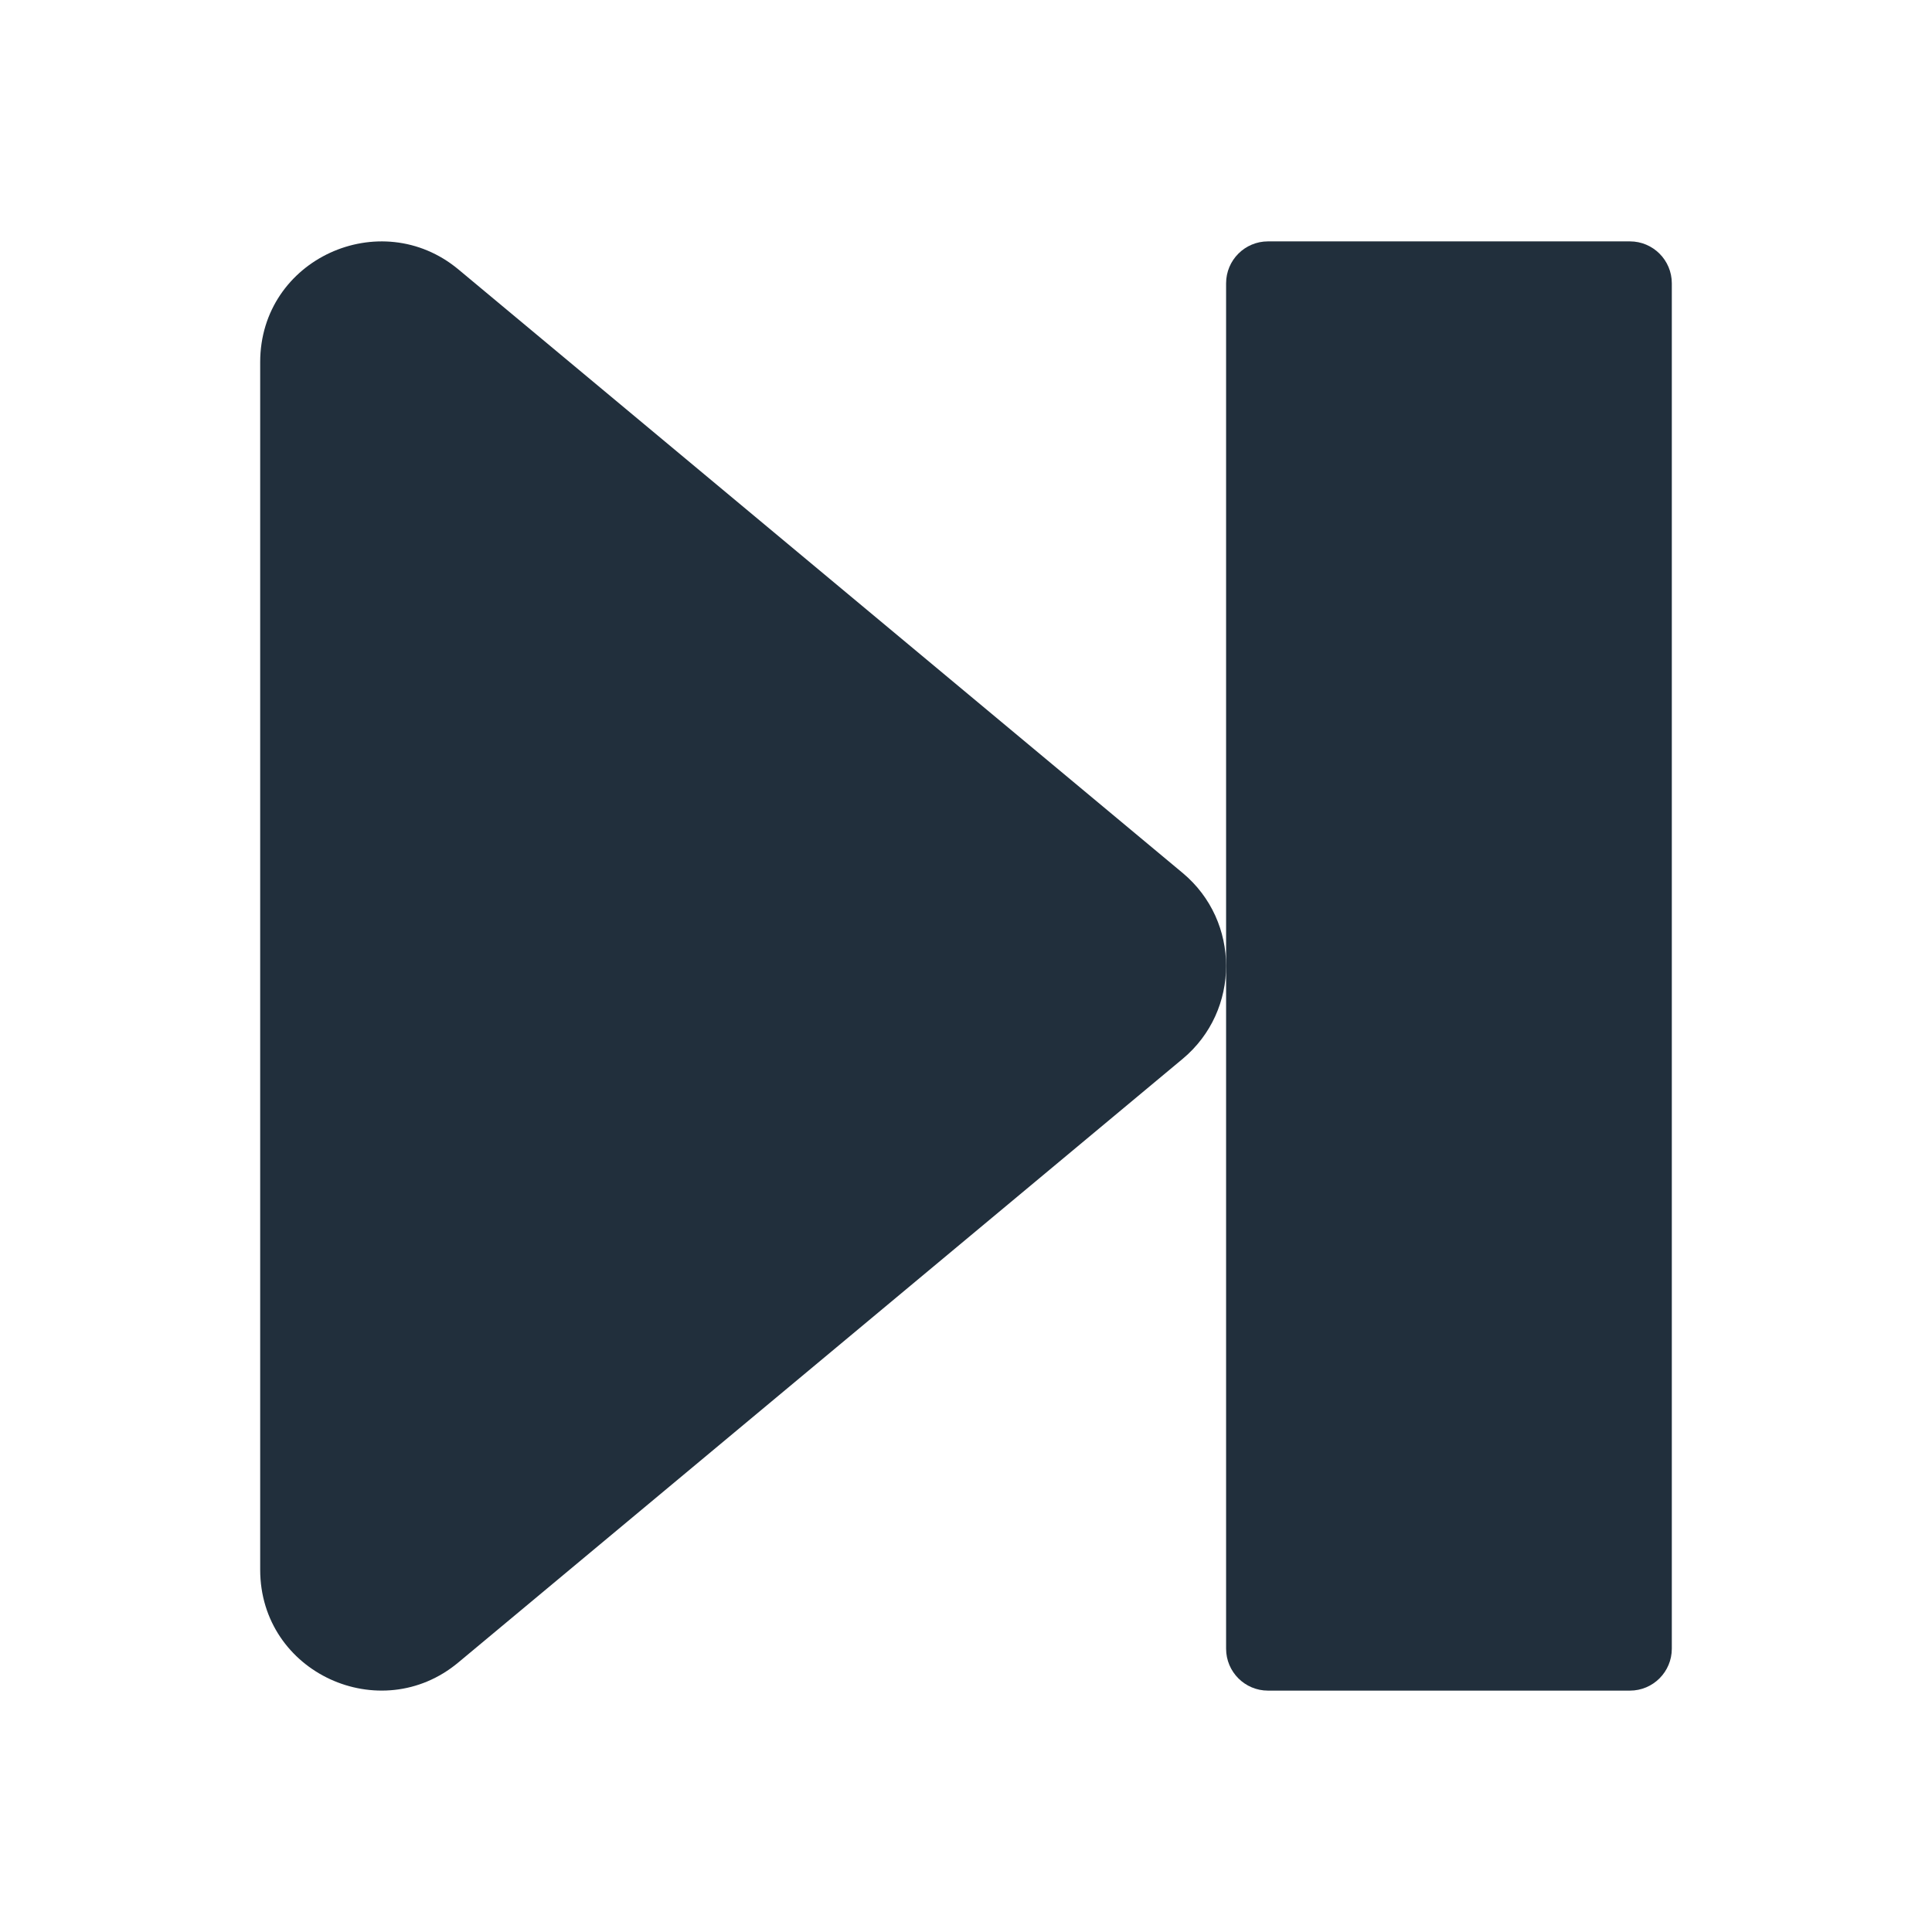 <?xml version="1.0" encoding="UTF-8" standalone="no"?>
<!DOCTYPE svg PUBLIC "-//W3C//DTD SVG 1.1//EN" "http://www.w3.org/Graphics/SVG/1.1/DTD/svg11.dtd">
<svg version="1.1" xmlns="http://www.w3.org/2000/svg" xmlns:xlink="http://www.w3.org/1999/xlink" preserveAspectRatio="xMidYMid meet" viewBox="0 0 640 640" width="640" height="640"><defs><path d="M151.82 89.22C126.07 67.85 86.19 85.72 86.19 119.97C86.19 159.97 86.19 479.97 86.19 519.97C86.19 554.22 126.07 572.22 151.82 550.72C175.82 530.72 367.82 370.72 391.82 350.72C410.94 334.72 410.94 305.22 391.82 289.22C343.82 249.22 175.82 109.22 151.82 89.22Z" id="b3Bw58hQVo"></path><path d="M539.93 79.96C547.59 79.96 553.81 86.18 553.81 93.85C553.81 187.08 553.81 452.92 553.81 546.15C553.81 553.82 547.59 560.04 539.93 560.04C513.17 560.04 446.79 560.04 420.04 560.04C412.37 560.04 406.16 553.82 406.16 546.15C406.16 452.92 406.16 187.08 406.16 93.85C406.16 86.18 412.37 79.96 420.04 79.96C446.79 79.96 513.17 79.96 539.93 79.96Z" id="aJI3mgPD3"></path></defs><g><g><g><g><use xlink:href="#b3Bw58hQVo" opacity="1" fill="#212f3c" fill-opacity="1"></use><g><use xlink:href="#b3Bw58hQVo" opacity="1" fill-opacity="0" stroke="#000000" stroke-width="1" stroke-opacity="0"></use></g></g><g><use xlink:href="#aJI3mgPD3" opacity="1" fill="#212f3c" fill-opacity="1"></use></g></g></g></g></svg>